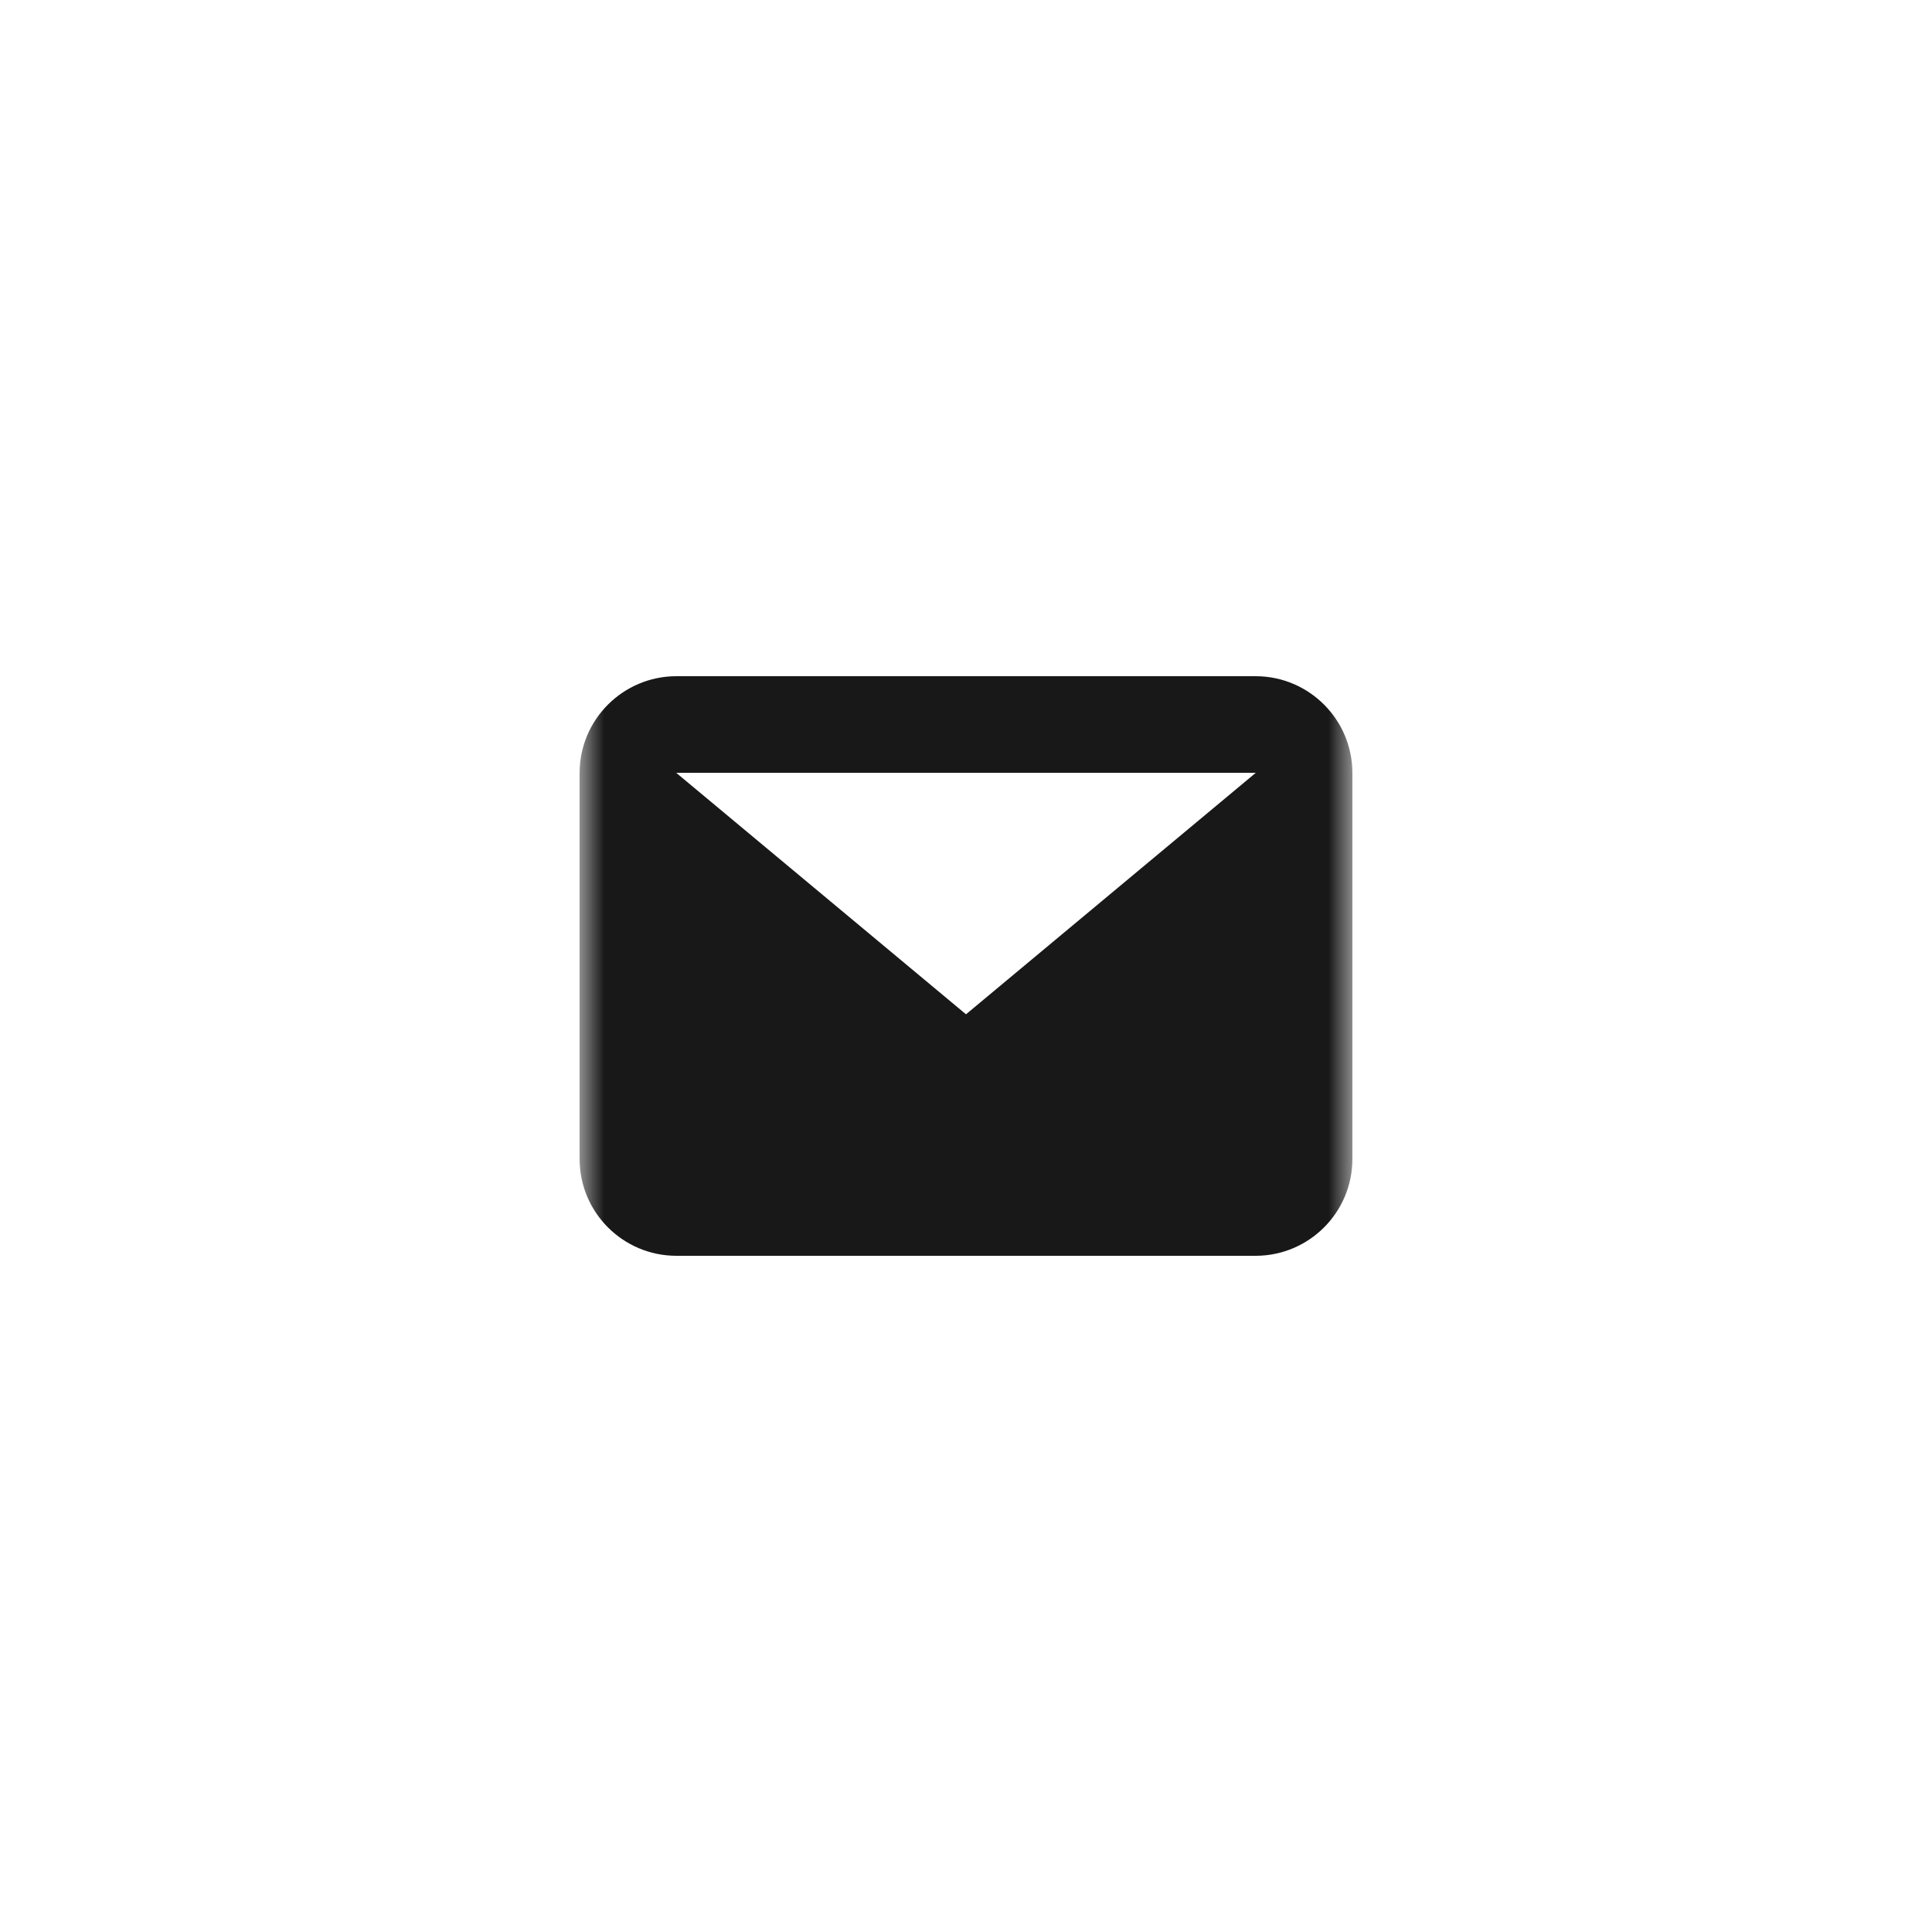 <?xml version="1.0" encoding="UTF-8"?>
<svg width="40px" height="40px" viewBox="0 0 40 40" version="1.1" xmlns="http://www.w3.org/2000/svg" xmlns:xlink="http://www.w3.org/1999/xlink">
    <!-- Generator: Sketch 55.2 (78181) - https://sketchapp.com -->
    <title>icon_message</title>
    <desc>Created with Sketch.</desc>
    <defs>
        <rect id="path-1" x="0" y="0" width="16" height="16"></rect>
    </defs>
    <g id="Welcome" stroke="none" stroke-width="1" fill="none" fill-rule="evenodd">
        <g id="outttt" transform="translate(-287, -80)">
            <g id="icon_message" transform="translate(287, 80)">
                <g>
                    <rect id="Rectangle" x="0" y="0" width="40" height="40"></rect>
                    <g id="Messages" transform="translate(12, 12)">
                        <mask id="mask-2" fill="white">
                            <use xlink:href="#path-1"></use>
                        </mask>
                        <g id="Rectangle"></g>
                        <g mask="url(#mask-2)">
                            <rect id="사각형_117" x="0" y="0" width="16" height="16"></rect>
                            <path d="M14,4 L2,4 L8,9 L14,4 Z M-2.22710739e-16,4 C0.003,2.897 0.897,2.003 2,2 L14,2 C15.103,2.003 15.997,2.897 16,4 L16,12 C15.997,13.103 15.103,13.997 14,14 L2,14 C0.897,13.997 0.003,13.103 -2.22710739e-16,12 L-2.22710739e-16,4 Z" id="패스_50" fill="#181818"></path>
                        </g>
                    </g>
                </g>
            </g>
        </g>
    </g>
</svg>